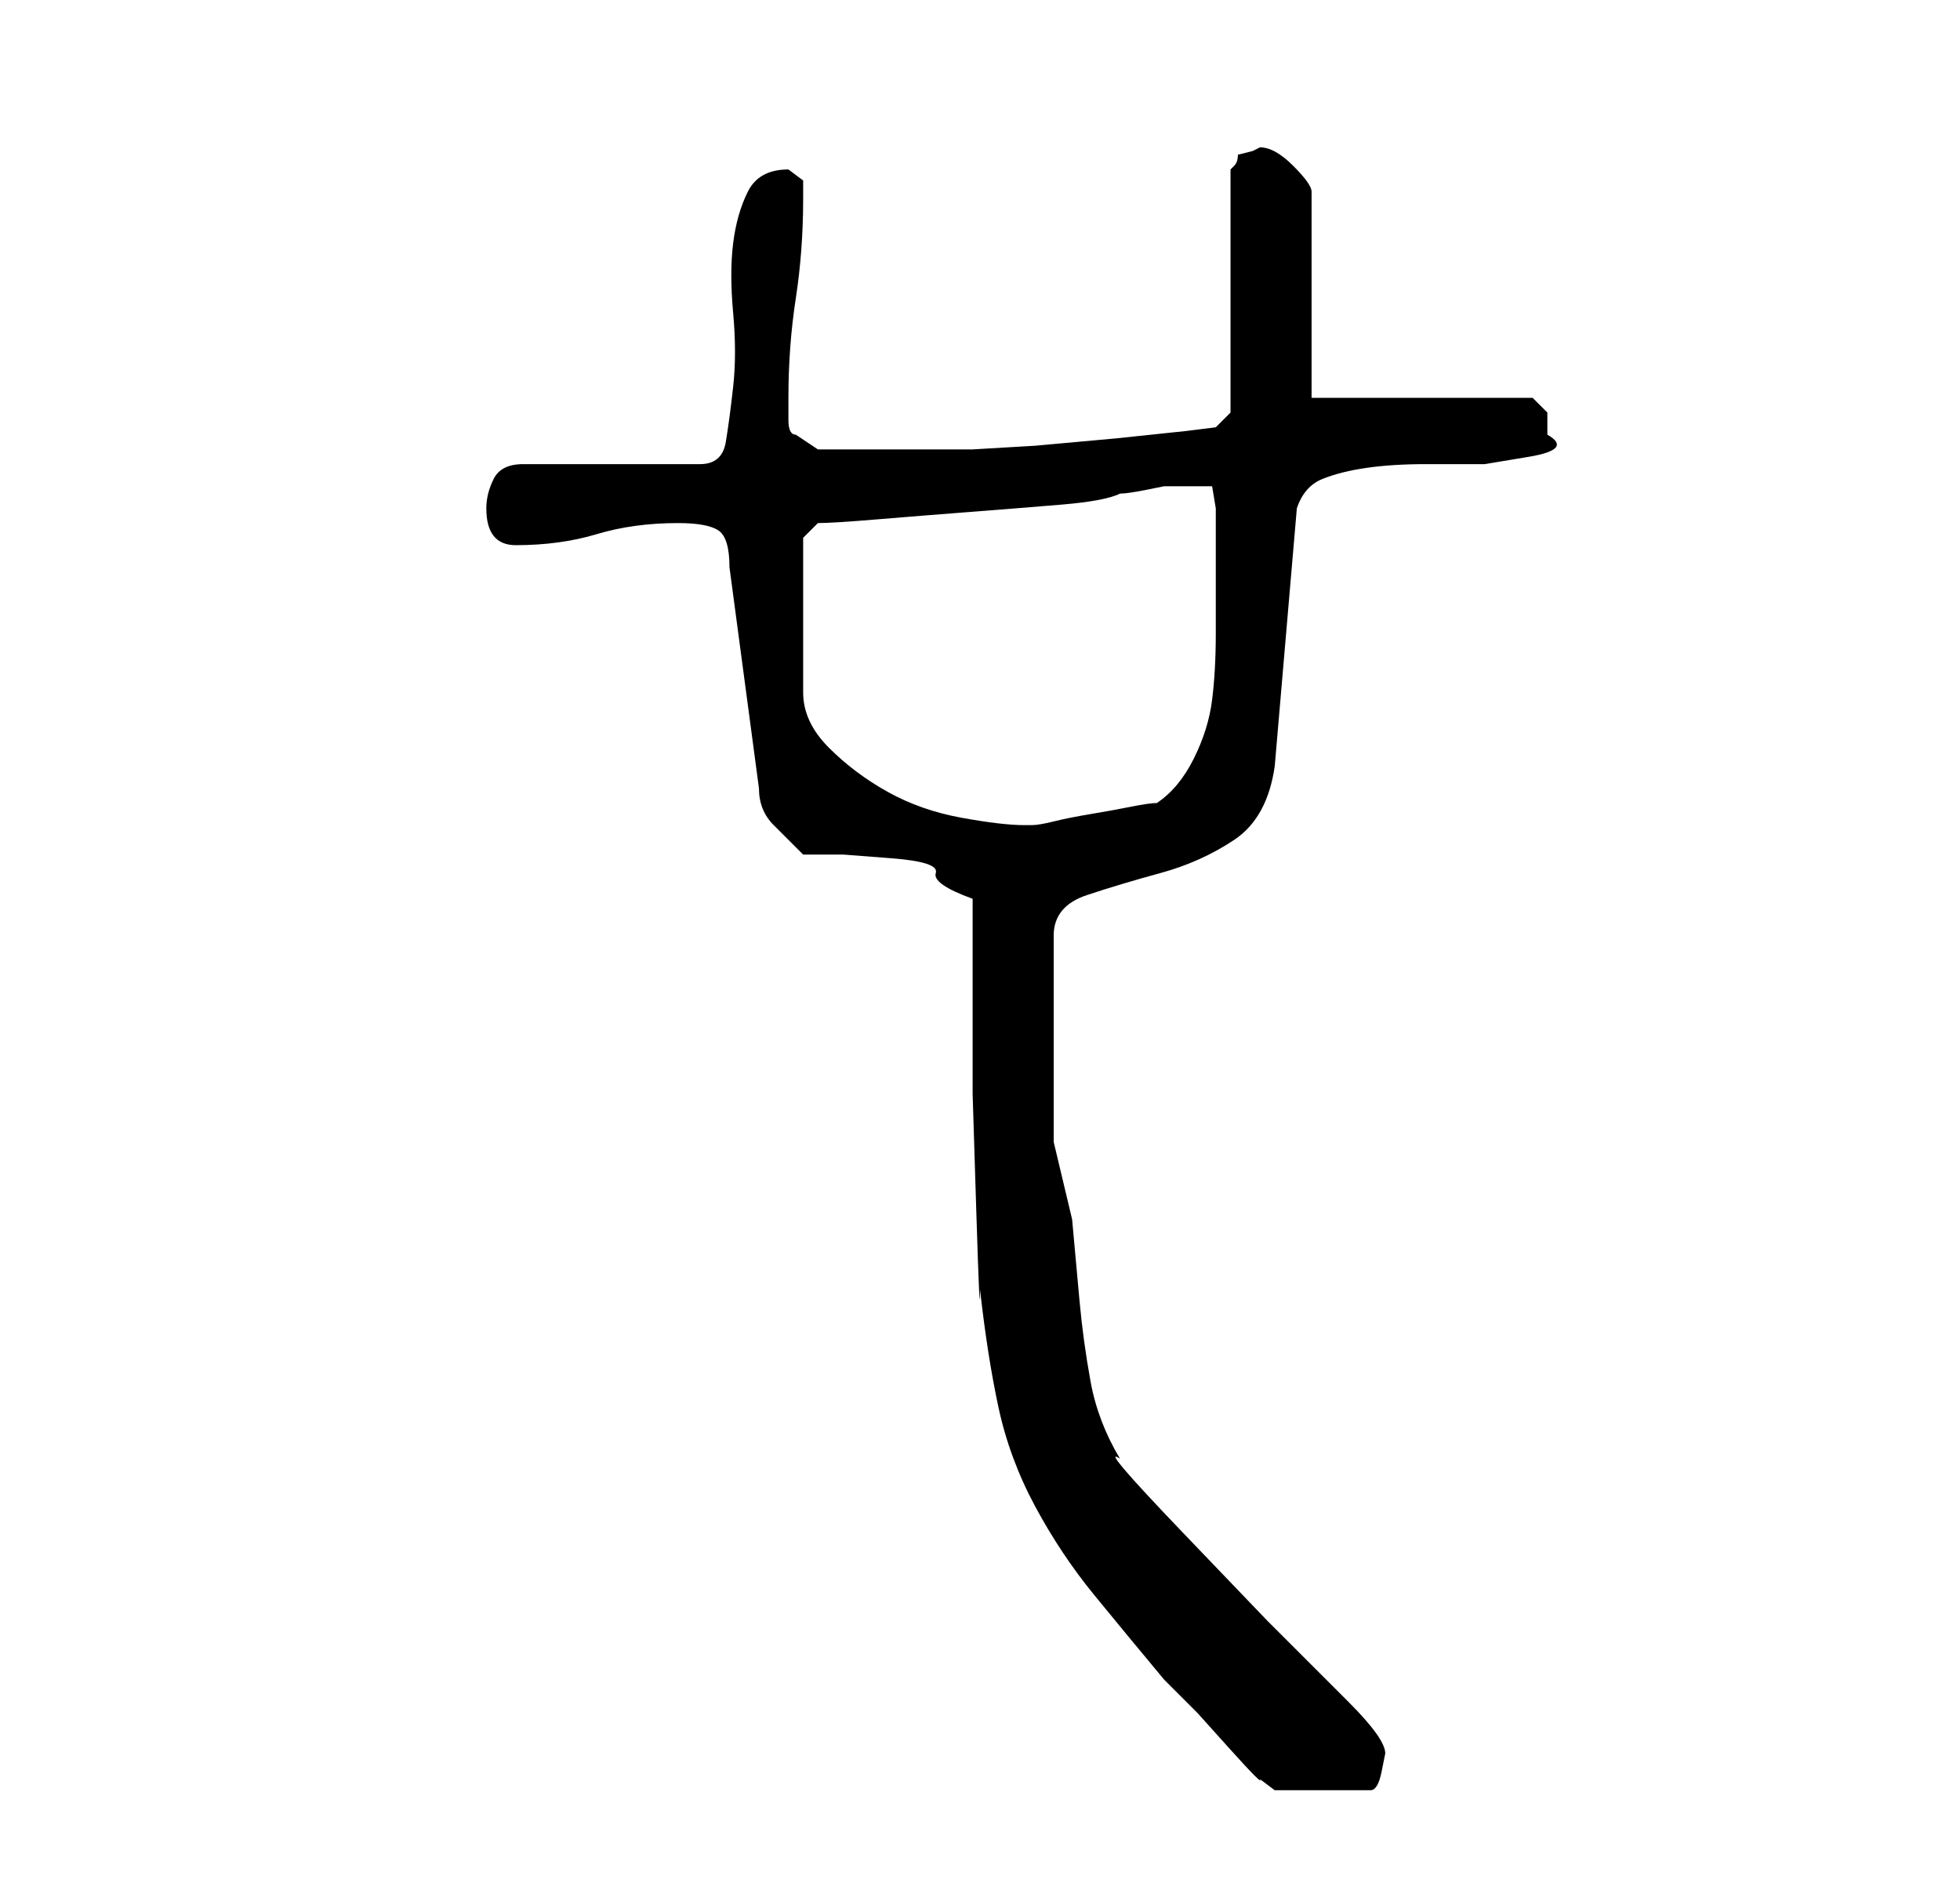 <?xml version="1.0" standalone="no"?>
<!DOCTYPE svg PUBLIC "-//W3C//DTD SVG 1.1//EN" "http://www.w3.org/Graphics/SVG/1.1/DTD/svg11.dtd" >
<svg xmlns="http://www.w3.org/2000/svg" xmlns:xlink="http://www.w3.org/1999/xlink" version="1.1" viewBox="-10 0 266 256">
   <path fill="currentColor"
d="M122 122v10.5v16t0.5 16t0.5 10.5q1 9 2.5 16t5 13.5t8 12t9.5 11.5l4.5 4.5t4.5 5t4 4l2 1.5h13q1 0 1.5 -2.5l0.5 -2.5q0 -2 -5 -7l-11 -11t-11.5 -12t-8.5 -10q-3 -5 -4 -10.5t-1.5 -11l-1 -11t-2.5 -10.5v-28q0 -4 4.5 -5.5t10 -3t10 -4.5t5.5 -10l3 -35q1 -3 3.5 -4
t6 -1.5t8 -0.5h8t6 -1t2.5 -3v-3t-2 -2h-30v-28q0 -1 -2.5 -3.5t-4.5 -2.5l-1 0.5t-2 0.5q0 1 -0.5 1.5l-0.5 0.5v33l-2 2l-4 0.5t-9.5 1l-11 1t-8.5 0.5h-13h-8l-3 -2q-1 0 -1 -2v-3q0 -7 1 -13.5t1 -13.5v-2.5t-2 -1.5q-4 0 -5.5 3t-2 7t0 9.5t0 10t-1 7.5t-3.5 3h-24
q-3 0 -4 2t-1 4q0 5 4 5q6 0 11 -1.5t11 -1.5q4 0 5.5 1t1.5 5l4 30q0 3 2 5l4 4h5.5t6.5 0.5t6 2t5 3.5zM99 73l2 -2q2 0 8 -0.5t12.5 -1t12.5 -1t8 -1.5q1 0 3.5 -0.5l2.5 -0.5h3h3.5t0.5 3v9v8q0 5 -0.5 9t-2.5 8t-5 6q-1 0 -3.5 0.5t-5.5 1t-5 1t-3 0.5h-0.5h-0.5
q-3 0 -8.5 -1t-10 -3.5t-8 -6t-3.5 -7.5v-21z" />
</svg>

